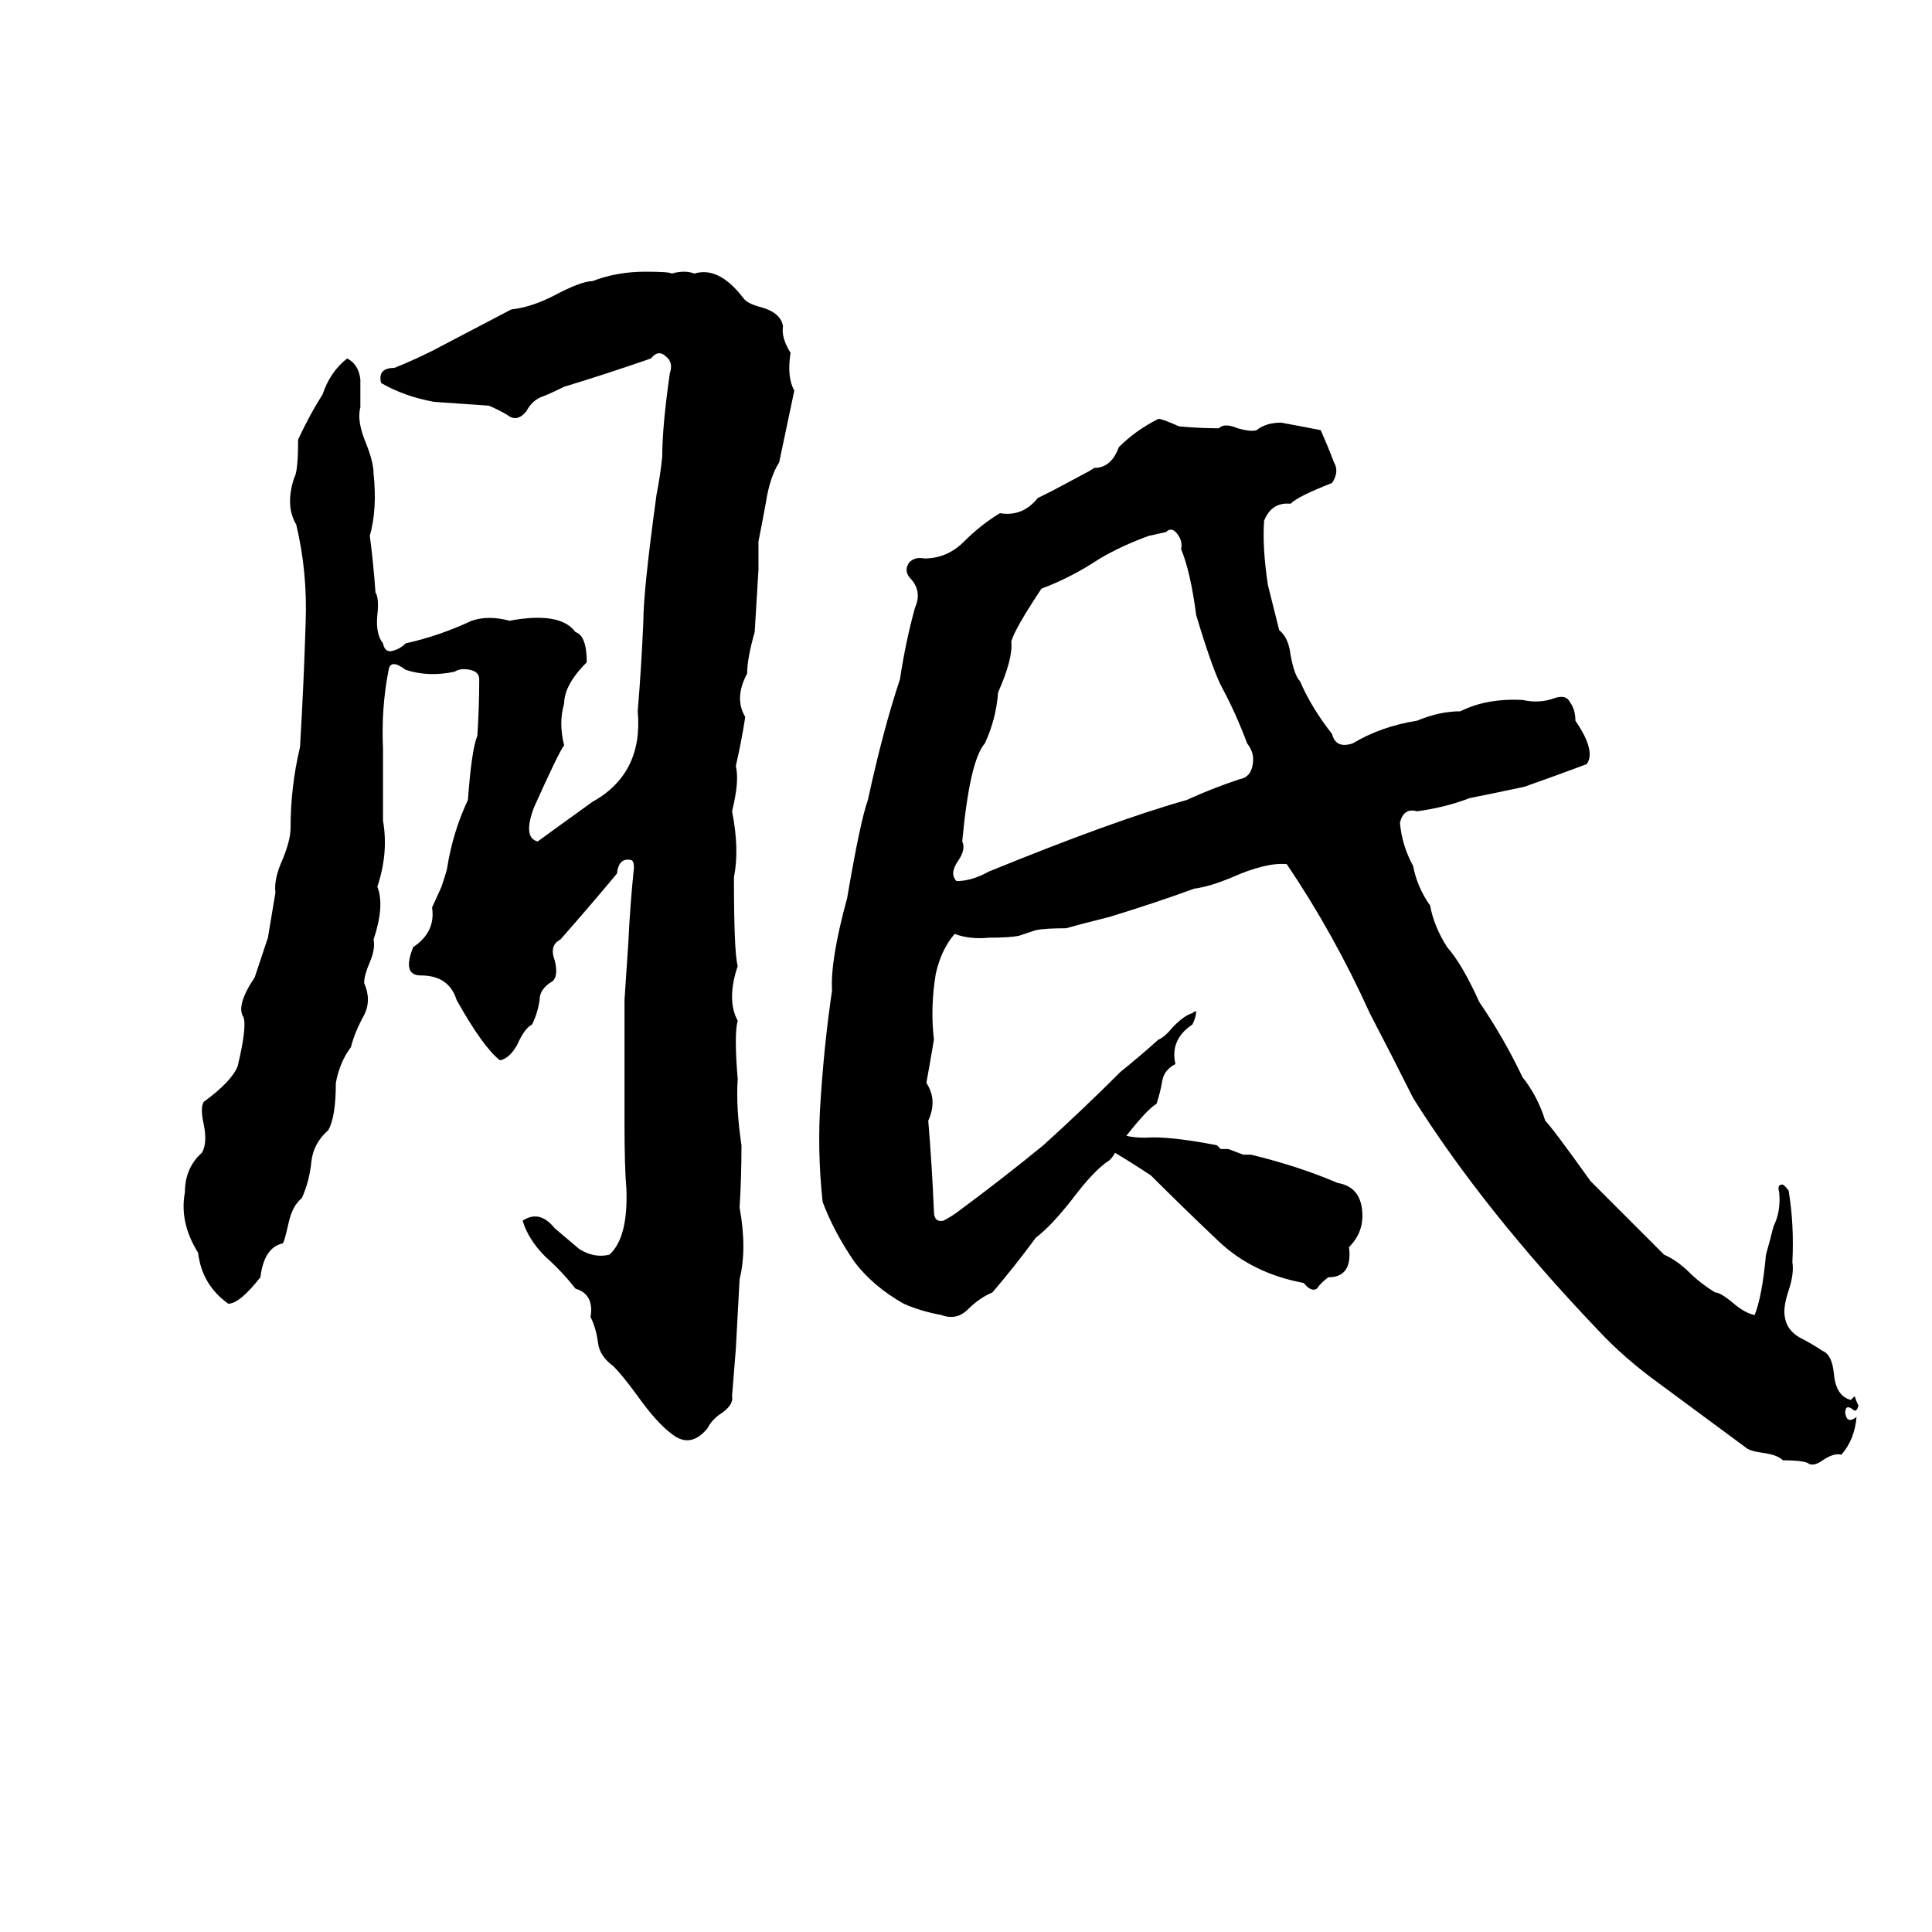 <svg xmlns="http://www.w3.org/2000/svg" viewBox="0 -800 1024 1024">
	<path fill="#000000" d="M342 -656Q355 -656 356 -655Q363 -657 368 -655Q381 -659 394 -642Q396 -639 404 -637Q414 -634 415 -627Q414 -621 419 -613Q417 -600 421 -593Q417 -574 413 -555Q408 -547 406 -534Q404 -523 402 -513Q402 -505 402 -498L400 -465Q396 -451 396 -443Q389 -430 395 -420Q393 -407 390 -394Q392 -386 388 -370Q392 -350 389 -335Q389 -295 391 -288Q385 -270 391 -259Q389 -252 391 -228Q390 -213 393 -193Q393 -176 392 -160Q396 -138 392 -122Q391 -103 390 -85Q389 -72 388 -60Q389 -55 381 -50Q377 -47 375 -43Q366 -32 356 -40Q348 -46 338 -60Q330 -71 325 -76Q318 -81 317 -88Q316 -96 313 -102Q315 -114 305 -117Q298 -126 289 -134Q280 -143 277 -153Q286 -159 294 -149Q300 -144 307 -138Q315 -133 323 -135Q333 -144 332 -170Q331 -181 331 -205Q331 -222 331 -240Q331 -255 331 -270Q332 -285 333 -300Q334 -321 336 -340Q336 -343 335 -344Q328 -346 327 -337Q312 -319 297 -302Q291 -299 294 -291Q296 -283 293 -280Q286 -276 286 -270Q285 -263 282 -257Q278 -255 274 -246Q270 -239 265 -238Q256 -245 242 -270Q238 -283 223 -283Q213 -283 219 -298Q231 -306 229 -319L234 -330Q237 -339 237 -340Q240 -359 248 -376Q250 -403 253 -410Q254 -425 254 -440Q254 -444 249 -445Q244 -446 241 -444Q227 -441 215 -445Q207 -451 206 -445Q202 -425 203 -403Q203 -384 203 -365Q206 -348 200 -330Q204 -320 198 -302Q199 -297 196 -290Q193 -283 193 -279Q197 -270 193 -262Q188 -253 186 -245Q180 -237 178 -226Q178 -208 174 -201Q166 -194 165 -184Q164 -174 160 -165Q155 -161 153 -152Q151 -143 150 -141Q140 -139 138 -123Q127 -109 121 -109Q107 -119 105 -136Q95 -152 98 -168Q98 -181 107 -189Q110 -194 108 -204Q106 -213 108 -216Q123 -227 126 -235Q131 -256 129 -261Q125 -267 135 -282L142 -303Q144 -315 146 -327Q145 -334 150 -345Q154 -355 154 -361Q154 -383 159 -404Q161 -437 162 -470Q163 -497 157 -522Q151 -532 156 -547Q158 -550 158 -567Q164 -580 171 -591Q175 -603 184 -610Q190 -607 191 -599Q191 -592 191 -584Q189 -577 194 -565Q198 -555 198 -549Q200 -530 196 -516Q198 -501 199 -486Q201 -483 200 -474Q199 -464 203 -459Q204 -454 208 -455Q212 -456 215 -459Q233 -463 250 -471Q259 -474 270 -471Q297 -476 305 -465Q311 -463 311 -449Q299 -437 299 -427Q296 -417 299 -405Q296 -401 283 -372Q277 -356 285 -354Q289 -357 314 -375Q341 -390 338 -423Q340 -447 341 -471Q341 -487 348 -538Q350 -548 351 -558Q351 -574 355 -602Q357 -608 353 -611Q349 -615 345 -610Q322 -602 299 -595Q293 -592 288 -590Q282 -588 279 -582Q274 -576 269 -580Q264 -583 259 -585Q245 -586 230 -587Q214 -590 202 -597Q200 -605 209 -605Q219 -609 229 -614Q250 -625 271 -636Q281 -637 293 -643Q308 -651 314 -651Q327 -656 342 -656ZM614 -578Q616 -578 625 -574Q636 -573 646 -573Q649 -576 656 -573Q663 -571 666 -572Q671 -576 679 -576Q690 -574 700 -572Q704 -563 707 -555Q710 -550 706 -544Q688 -537 684 -533Q674 -534 670 -524Q669 -510 672 -490Q675 -478 678 -466Q683 -462 684 -453Q686 -442 689 -439Q695 -425 706 -411Q708 -403 717 -406Q732 -415 751 -418Q763 -423 774 -423Q788 -430 807 -429Q816 -427 824 -430Q830 -432 832 -428Q835 -424 835 -418Q846 -402 841 -395Q825 -389 808 -383Q794 -380 779 -377Q766 -372 751 -370Q744 -372 742 -364Q743 -352 749 -341Q751 -330 758 -320Q760 -309 767 -298Q775 -289 784 -269Q797 -250 807 -229Q815 -219 819 -206Q823 -202 843 -174Q863 -154 882 -135Q889 -132 896 -125Q901 -120 909 -115Q912 -115 919 -109Q925 -104 930 -103Q934 -113 936 -135Q938 -142 940 -150Q944 -158 943 -168Q942 -172 944 -172Q945 -173 948 -169Q951 -151 950 -131Q951 -125 948 -116Q945 -107 946 -102Q947 -95 954 -91Q960 -88 966 -84Q971 -82 972 -72Q973 -60 981 -58Q982 -59 983 -60Q984 -57 985 -55Q984 -51 982 -53Q978 -56 978 -51Q979 -45 984 -49Q983 -37 976 -29Q972 -30 966 -26Q962 -23 959 -24Q957 -26 945 -26Q942 -29 934 -30Q927 -31 925 -33Q902 -50 879 -67Q861 -80 847 -95Q786 -159 749 -218Q738 -240 726 -263Q707 -305 682 -342Q671 -343 653 -335Q641 -330 633 -329Q611 -321 588 -314Q572 -310 565 -308Q554 -308 549 -307L540 -304Q535 -303 524 -303Q514 -302 506 -305Q499 -297 496 -284Q493 -266 495 -249Q493 -237 491 -226Q497 -217 492 -206Q494 -182 495 -158Q495 -152 500 -153Q504 -155 508 -158Q531 -175 553 -193Q574 -212 594 -232Q604 -240 614 -249Q617 -250 622 -256Q628 -262 632 -263Q633 -264 634 -264Q634 -261 632 -257Q620 -249 623 -236Q617 -233 616 -227Q615 -221 613 -215Q608 -212 597 -198Q601 -197 607 -197Q619 -198 645 -193L647 -191Q649 -191 651 -191L659 -188Q661 -188 663 -188Q688 -182 709 -173Q721 -171 722 -158Q723 -147 715 -139Q717 -123 704 -123Q700 -120 698 -117Q695 -115 691 -120Q664 -125 646 -142Q627 -160 610 -177Q601 -183 591 -189Q590 -187 588 -185Q580 -180 568 -164Q557 -150 549 -144Q538 -129 526 -115Q519 -112 513 -106Q507 -100 499 -103Q488 -105 479 -109Q463 -118 453 -131Q442 -147 436 -163Q433 -191 435 -218Q437 -248 441 -275Q440 -291 449 -324Q456 -365 460 -376Q468 -413 477 -440Q480 -460 485 -478Q489 -487 482 -494Q479 -498 482 -502Q485 -505 490 -504Q502 -504 511 -513Q520 -522 530 -528Q542 -526 550 -536Q554 -538 558 -540L573 -548Q577 -550 580 -552Q589 -552 593 -563Q602 -572 614 -578ZM618 -518L609 -516Q595 -511 583 -504Q568 -494 552 -488Q538 -467 536 -460Q537 -451 529 -433Q528 -419 522 -406Q514 -397 510 -354Q512 -350 508 -344Q503 -337 507 -333Q515 -333 524 -338Q590 -365 629 -376Q642 -382 657 -387Q663 -388 664 -395Q665 -401 661 -406Q655 -422 648 -435Q643 -444 634 -474Q631 -497 626 -509Q627 -513 624 -517Q621 -521 618 -518Z"/>
</svg>